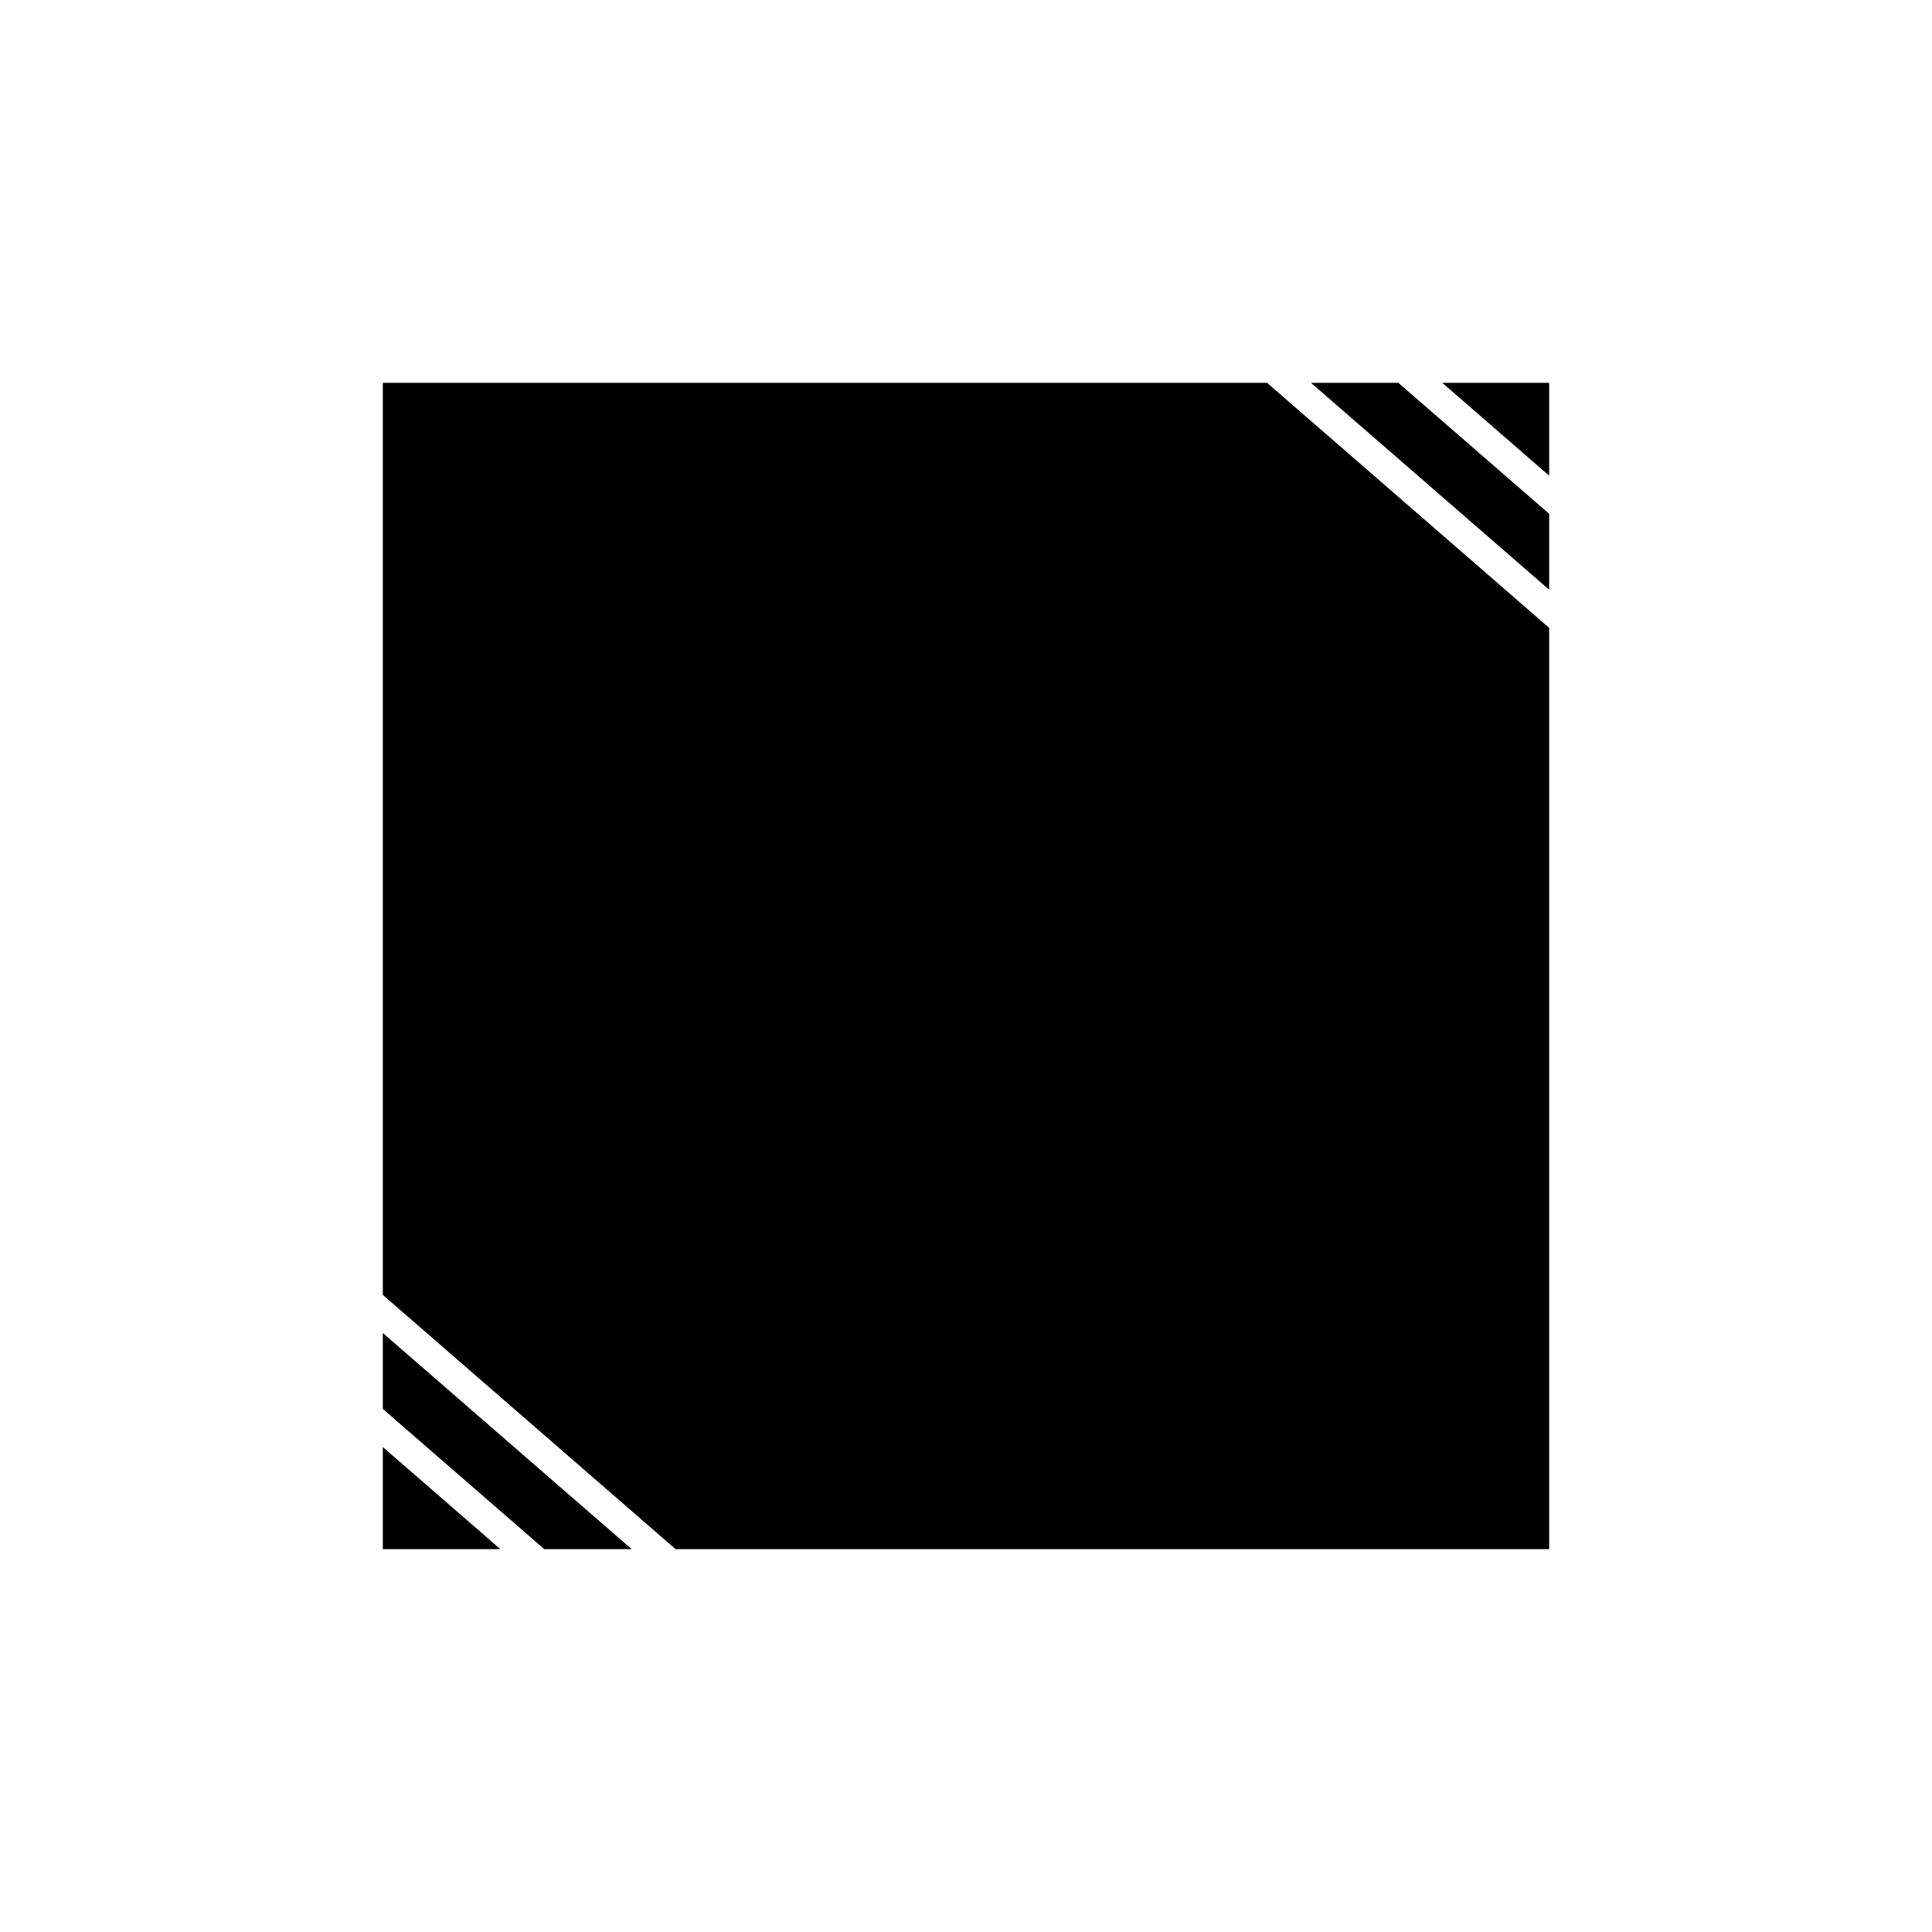 <?xml version="1.0" encoding="UTF-8"?><svg id="a" xmlns="http://www.w3.org/2000/svg" viewBox="0 0 1080 1080"><polygon points="866 329.66 866 287.22 781.69 214 732.83 214 866 329.66"/><polygon points="353.13 866 214 745.16 214 787.6 304.27 866 353.13 866"/><polygon points="866 265.91 866 214 806.23 214 866 265.91"/><polygon points="214 808.91 214 866 279.73 866 214 808.91"/><polygon points="708.29 214 214 214 214 723.85 377.67 866 866 866 866 350.97 708.29 214"/></svg>